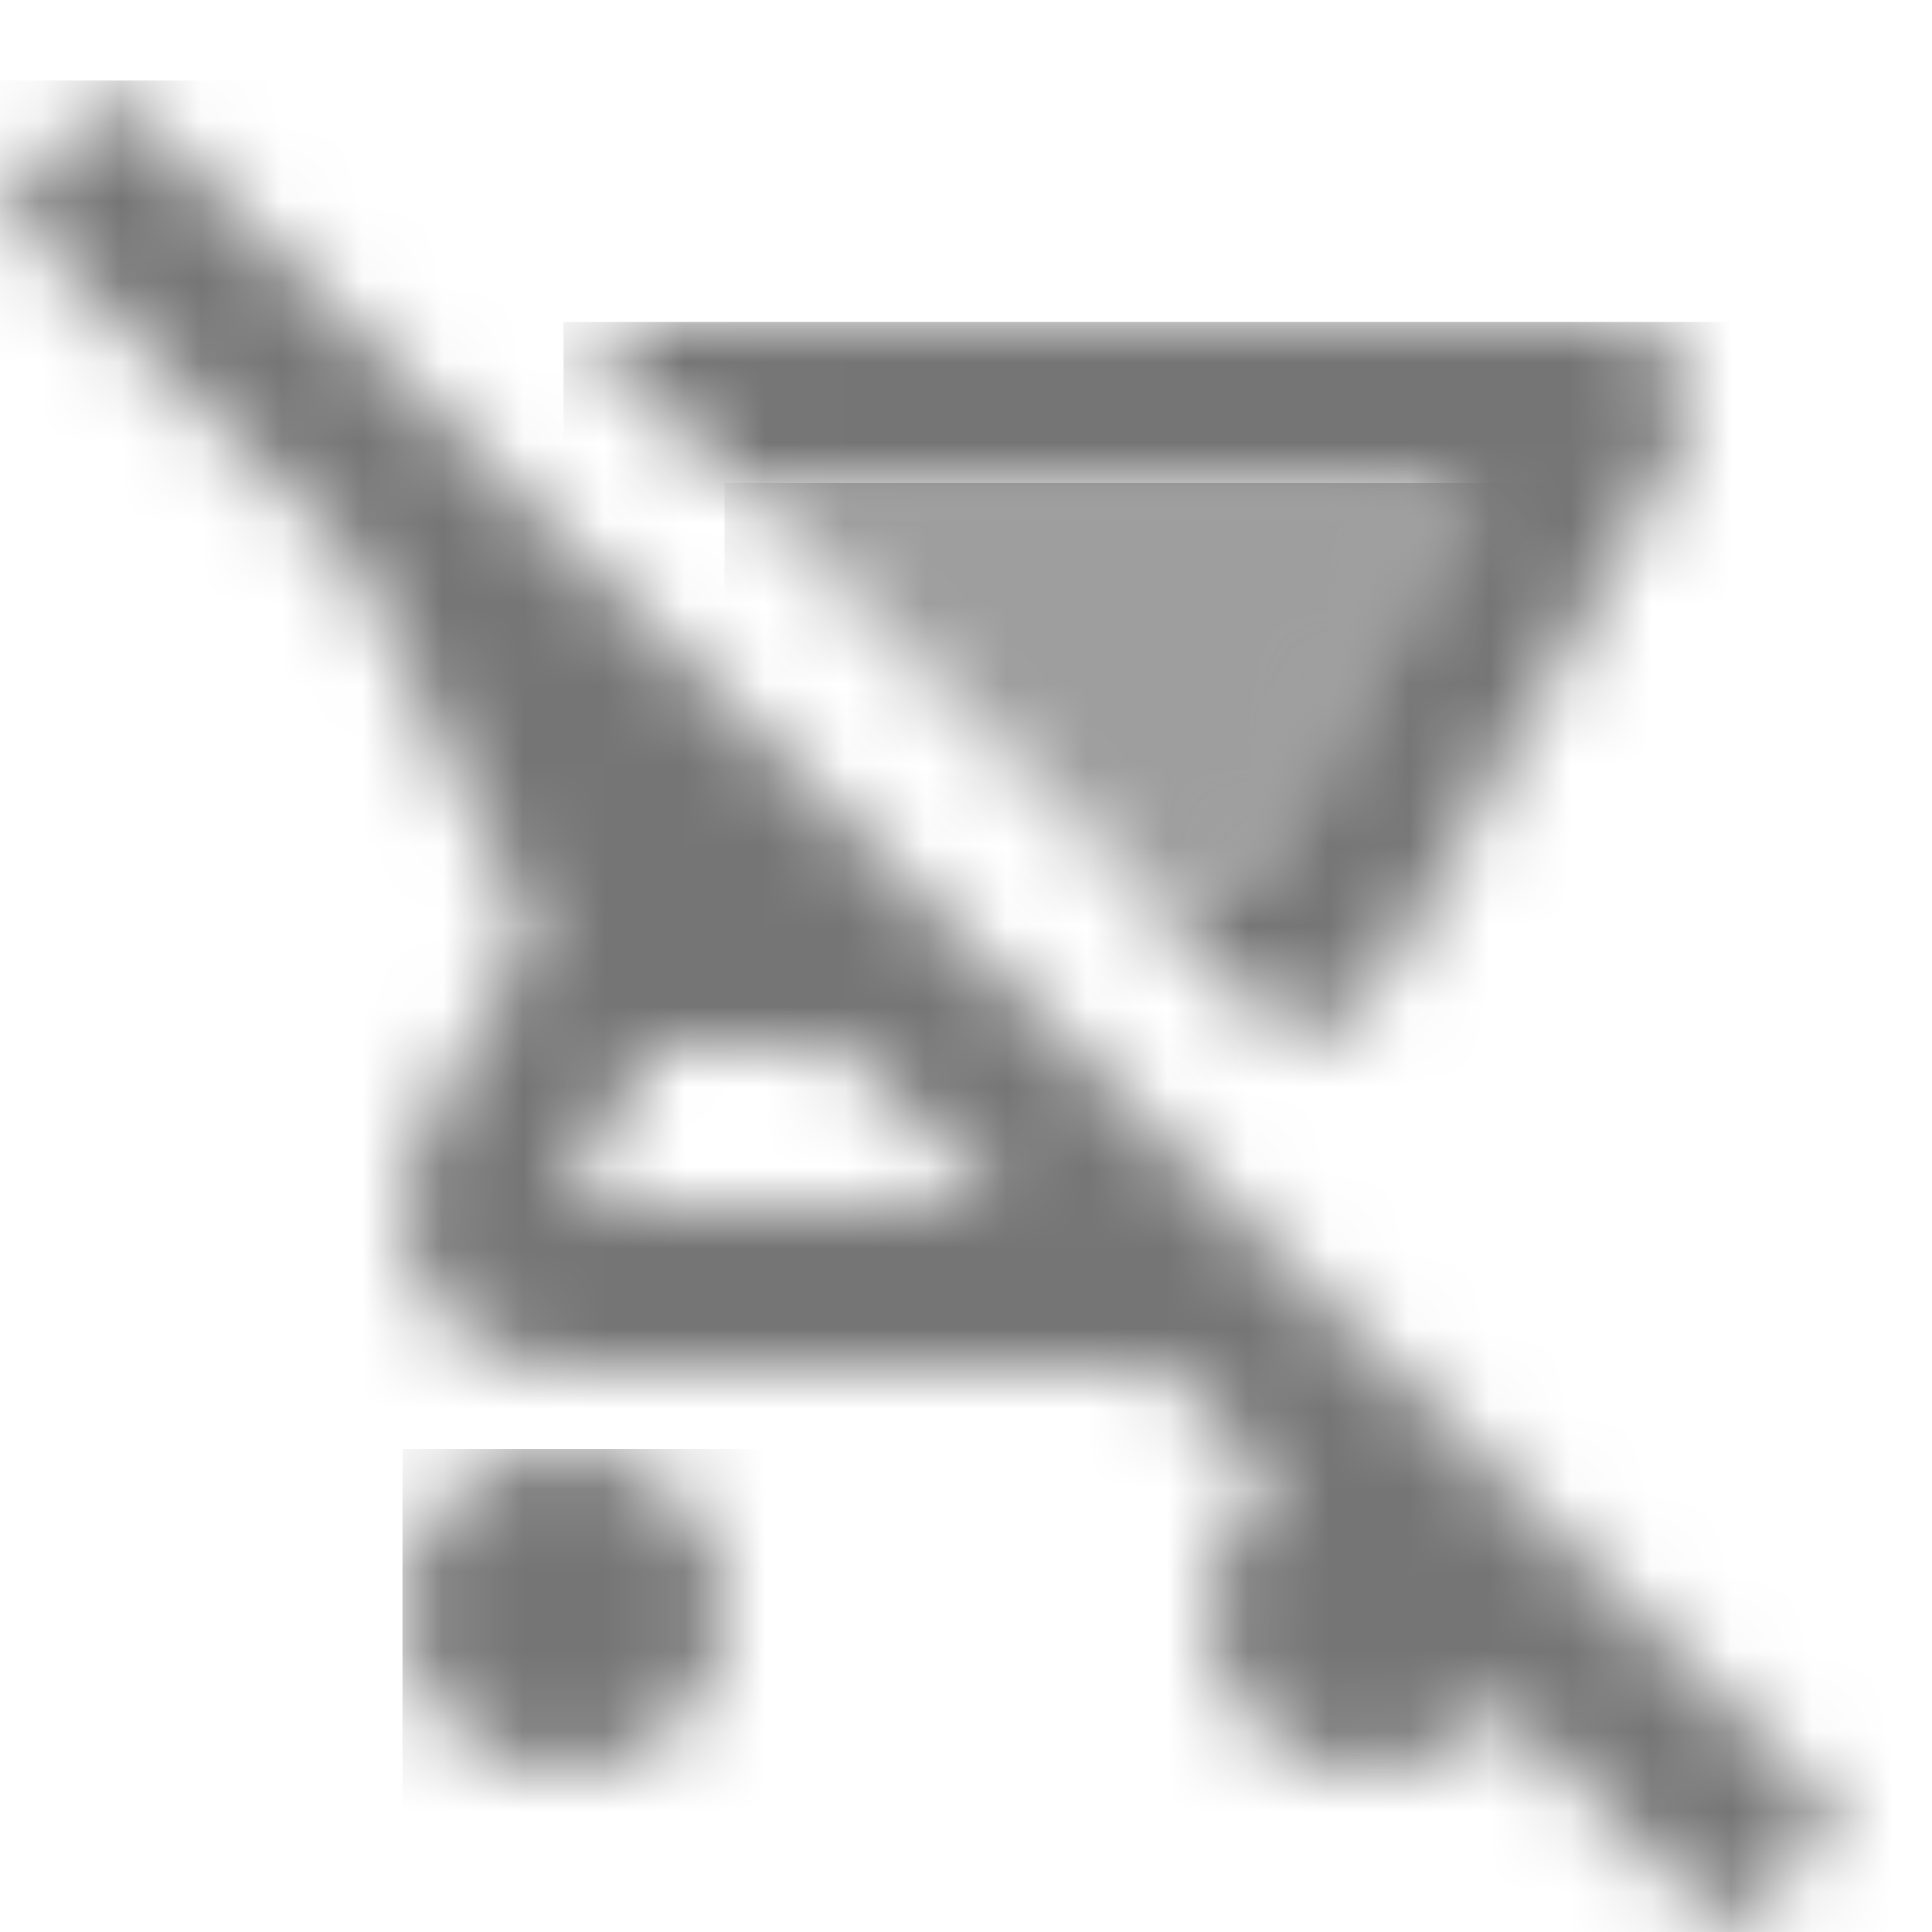 <?xml version="1.0" encoding="UTF-8"?>
<svg width="24px" height="24px" viewBox="0 0 24 24" version="1.1" xmlns="http://www.w3.org/2000/svg" xmlns:xlink="http://www.w3.org/1999/xlink">
    <!-- Generator: Sketch 50 (54983) - http://www.bohemiancoding.com/sketch -->
    <title>icon/action/remove_shopping_cart_24px_two_tone</title>
    <desc>Created with Sketch.</desc>
    <defs>
        <path d="M1.41,0.13 L0,1.54 L4.39,5.93 L6.6,10.59 L5.25,13.04 C5.09,13.32 5,13.65 5,14 C5,15.1 5.9,16 7,16 L14.46,16 L15.84,17.38 C15.34,17.74 15.01,18.33 15.01,19 C15.01,20.1 15.9,21 17,21 C17.67,21 18.26,20.67 18.62,20.16 L21.46,23 L22.87,21.59 L1.41,0.13 Z M7,14 L8.1,12 L10.46,12 L12.46,14 L7,14 Z" id="path-1"></path>
        <polygon id="path-3" points="9.31 0 0.12 0 5.11 5 6.55 5"></polygon>
        <path d="M13,0 L0.12,0 L2.12,2 L11.31,2 L8.55,7 L7.11,7 L9.05,8.94 C9.59,8.8 10.04,8.45 10.3,7.97 L13.88,1.48 C14.25,0.82 13.76,0 13,0 Z" id="path-5"></path>
        <path d="M2,0 C0.9,0 0.01,0.9 0.01,2 C0.01,3.1 0.9,4 2,4 C3.1,4 4,3.1 4,2 C4,0.9 3.1,0 2,0 Z" id="path-7"></path>
    </defs>
    <g id="icon/action/remove_shopping_cart_24px" stroke="none" stroke-width="1" fill="none" fill-rule="evenodd">
        <g id="↳-Dark-Color" transform="translate(0, 1)">
            <mask id="mask-2" fill="white">
                <use xlink:href="#path-1"></use>
            </mask>
            <g id="Mask" fill-rule="nonzero"></g>
            <g id="✱-/-Color-/-Icons-/-Black-/-Inactive" mask="url(#mask-2)" fill="#000000" fill-opacity="0.54">
                <rect id="Rectangle" x="0" y="0" width="101" height="101"></rect>
            </g>
        </g>
        <g id="↳-Light-Color" transform="translate(9, 6)">
            <mask id="mask-4" fill="white">
                <use xlink:href="#path-3"></use>
            </mask>
            <g id="Mask" opacity="0.3" fill-rule="nonzero"></g>
            <g id="✱-/-Color-/-Icons-/-Black-/-Disabled" mask="url(#mask-4)" fill="#000000" fill-opacity="0.38">
                <rect id="Rectangle" x="0" y="0" width="101" height="101"></rect>
            </g>
        </g>
        <g id="↳-Dark-Color" transform="translate(7, 4)">
            <mask id="mask-6" fill="white">
                <use xlink:href="#path-5"></use>
            </mask>
            <g id="Mask" fill-rule="nonzero"></g>
            <g id="✱-/-Color-/-Icons-/-Black-/-Inactive" mask="url(#mask-6)" fill="#000000" fill-opacity="0.54">
                <rect id="Rectangle" x="0" y="0" width="101" height="101"></rect>
            </g>
        </g>
        <g id="↳-Dark-Color" transform="translate(5, 18)">
            <mask id="mask-8" fill="white">
                <use xlink:href="#path-7"></use>
            </mask>
            <g id="Mask" fill-rule="nonzero"></g>
            <g id="✱-/-Color-/-Icons-/-Black-/-Inactive" mask="url(#mask-8)" fill="#000000" fill-opacity="0.54">
                <rect id="Rectangle" x="0" y="0" width="101" height="101"></rect>
            </g>
        </g>
    </g>
</svg>